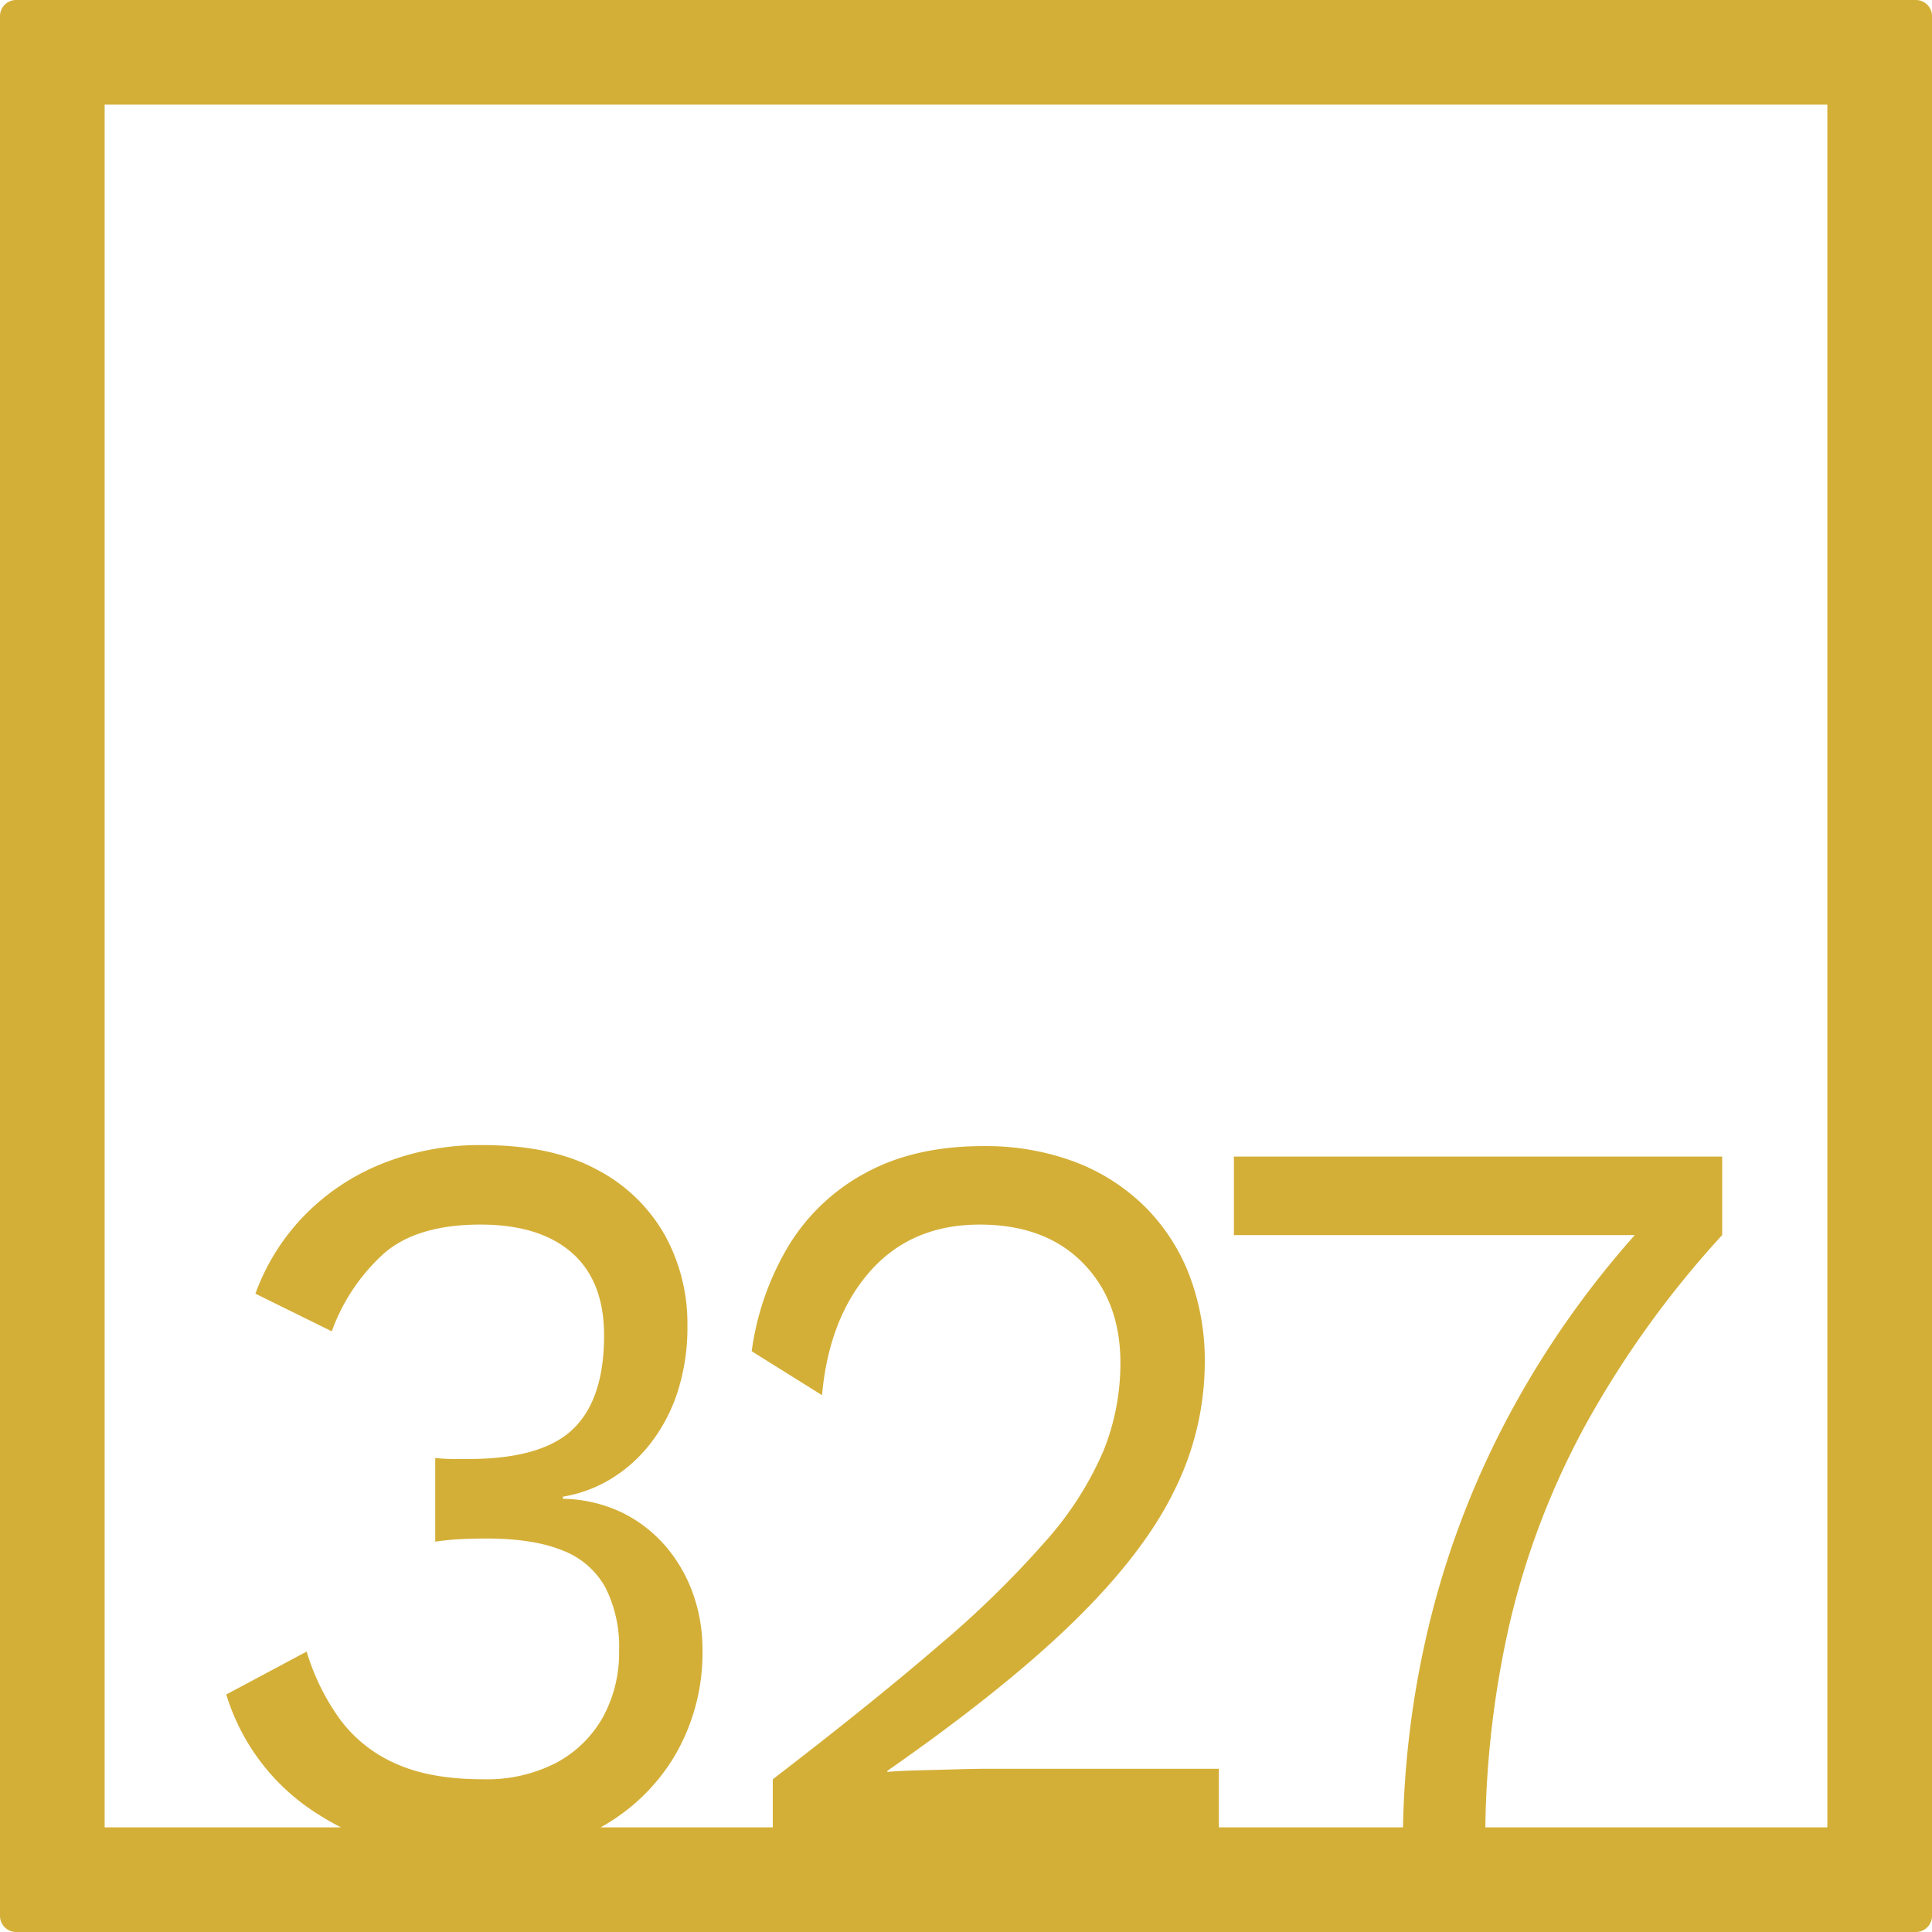 <svg xmlns="http://www.w3.org/2000/svg" width="120mm" height="120mm" viewBox="0 0 340.158 340.158">
  <g id="Zimmernummer">
      <g id="Z-04-327-M">
        <path fill="#D4AF37" stroke="none" d="M337.323,0H2.835A2.836,2.836,0,0,0,0,2.835V337.323a2.836,2.836,0,0,0,2.835,2.835H337.323a2.836,2.836,0,0,0,2.835-2.835V2.835A2.836,2.836,0,0,0,337.323,0ZM321.732,321.732H261.517a171.712,171.712,0,0,1,4.2-35.554,139.2,139.2,0,0,1,13.531-35.469,173.257,173.257,0,0,1,23.967-33.256v-13.82H217.251v13.82h70.584A164.52,164.52,0,0,0,266.6,247.486a156.082,156.082,0,0,0-14.77,37.679,165.573,165.573,0,0,0-4.812,36.567H214.6V311.42h-40.86q-1.77,0-5.218.093t-6.9.184q-3.45.094-5.395.276v-.183q20.869-14.555,33.077-26.533t17.511-22.939a50.855,50.855,0,0,0,5.306-22.387,42.142,42.142,0,0,0-2.741-15.477,34.41,34.41,0,0,0-7.871-12.069,35.392,35.392,0,0,0-12.294-7.83,44.676,44.676,0,0,0-16.185-2.764q-11.852,0-20.429,4.606a35.527,35.527,0,0,0-13.62,12.714,48.782,48.782,0,0,0-6.633,18.794l12.381,7.738q1.236-13.633,8.491-21.834t19.28-8.2q11.5,0,18.13,6.725t6.634,17.6a41.3,41.3,0,0,1-3.007,15.569,58.818,58.818,0,0,1-10.083,15.754,175.935,175.935,0,0,1-18.838,18.425q-11.764,10.135-29.274,23.584v8.469H105.741a34.76,34.76,0,0,0,12.9-12.338,35.8,35.8,0,0,0,5.041-18.977A29.064,29.064,0,0,0,122,280.559a26.234,26.234,0,0,0-4.864-8.384,24.013,24.013,0,0,0-7.694-5.9A25.056,25.056,0,0,0,99.1,263.884v-.369a23.858,23.858,0,0,0,8.314-3.04A25.77,25.77,0,0,0,114.4,254.3a29.6,29.6,0,0,0,4.865-9.121A37.188,37.188,0,0,0,121.03,233.3a32.157,32.157,0,0,0-3.98-15.845,29.139,29.139,0,0,0-11.94-11.516q-7.959-4.328-20.164-4.33a46.224,46.224,0,0,0-17.777,3.316,39.692,39.692,0,0,0-13.708,9.213A38.61,38.61,0,0,0,44.97,227.77L58.414,234.4a34.064,34.064,0,0,1,9.2-13.727q5.838-5.067,16.981-5.067,10.434,0,16.1,4.974t5.661,14.556q0,11.241-5.484,16.491t-18.4,5.251H79.728a26.66,26.66,0,0,1-3.1-.184v14.74a45.408,45.408,0,0,1,4.776-.46q2.3-.092,4.245-.093,8.313,0,13.443,2.119a14.474,14.474,0,0,1,7.518,6.541A23.068,23.068,0,0,1,109,290.6a23.6,23.6,0,0,1-2.83,11.7,20.457,20.457,0,0,1-8.136,8.015,26.618,26.618,0,0,1-13.089,2.948q-9.2,0-15.3-2.763a24.356,24.356,0,0,1-9.817-7.832,40.005,40.005,0,0,1-5.838-11.883l-14.15,7.554a37.878,37.878,0,0,0,16.184,21.1c1.306.836,2.648,1.6,4.019,2.3H18.425V18.425H321.732Z"/>
      </g>
    </g>
</svg>
